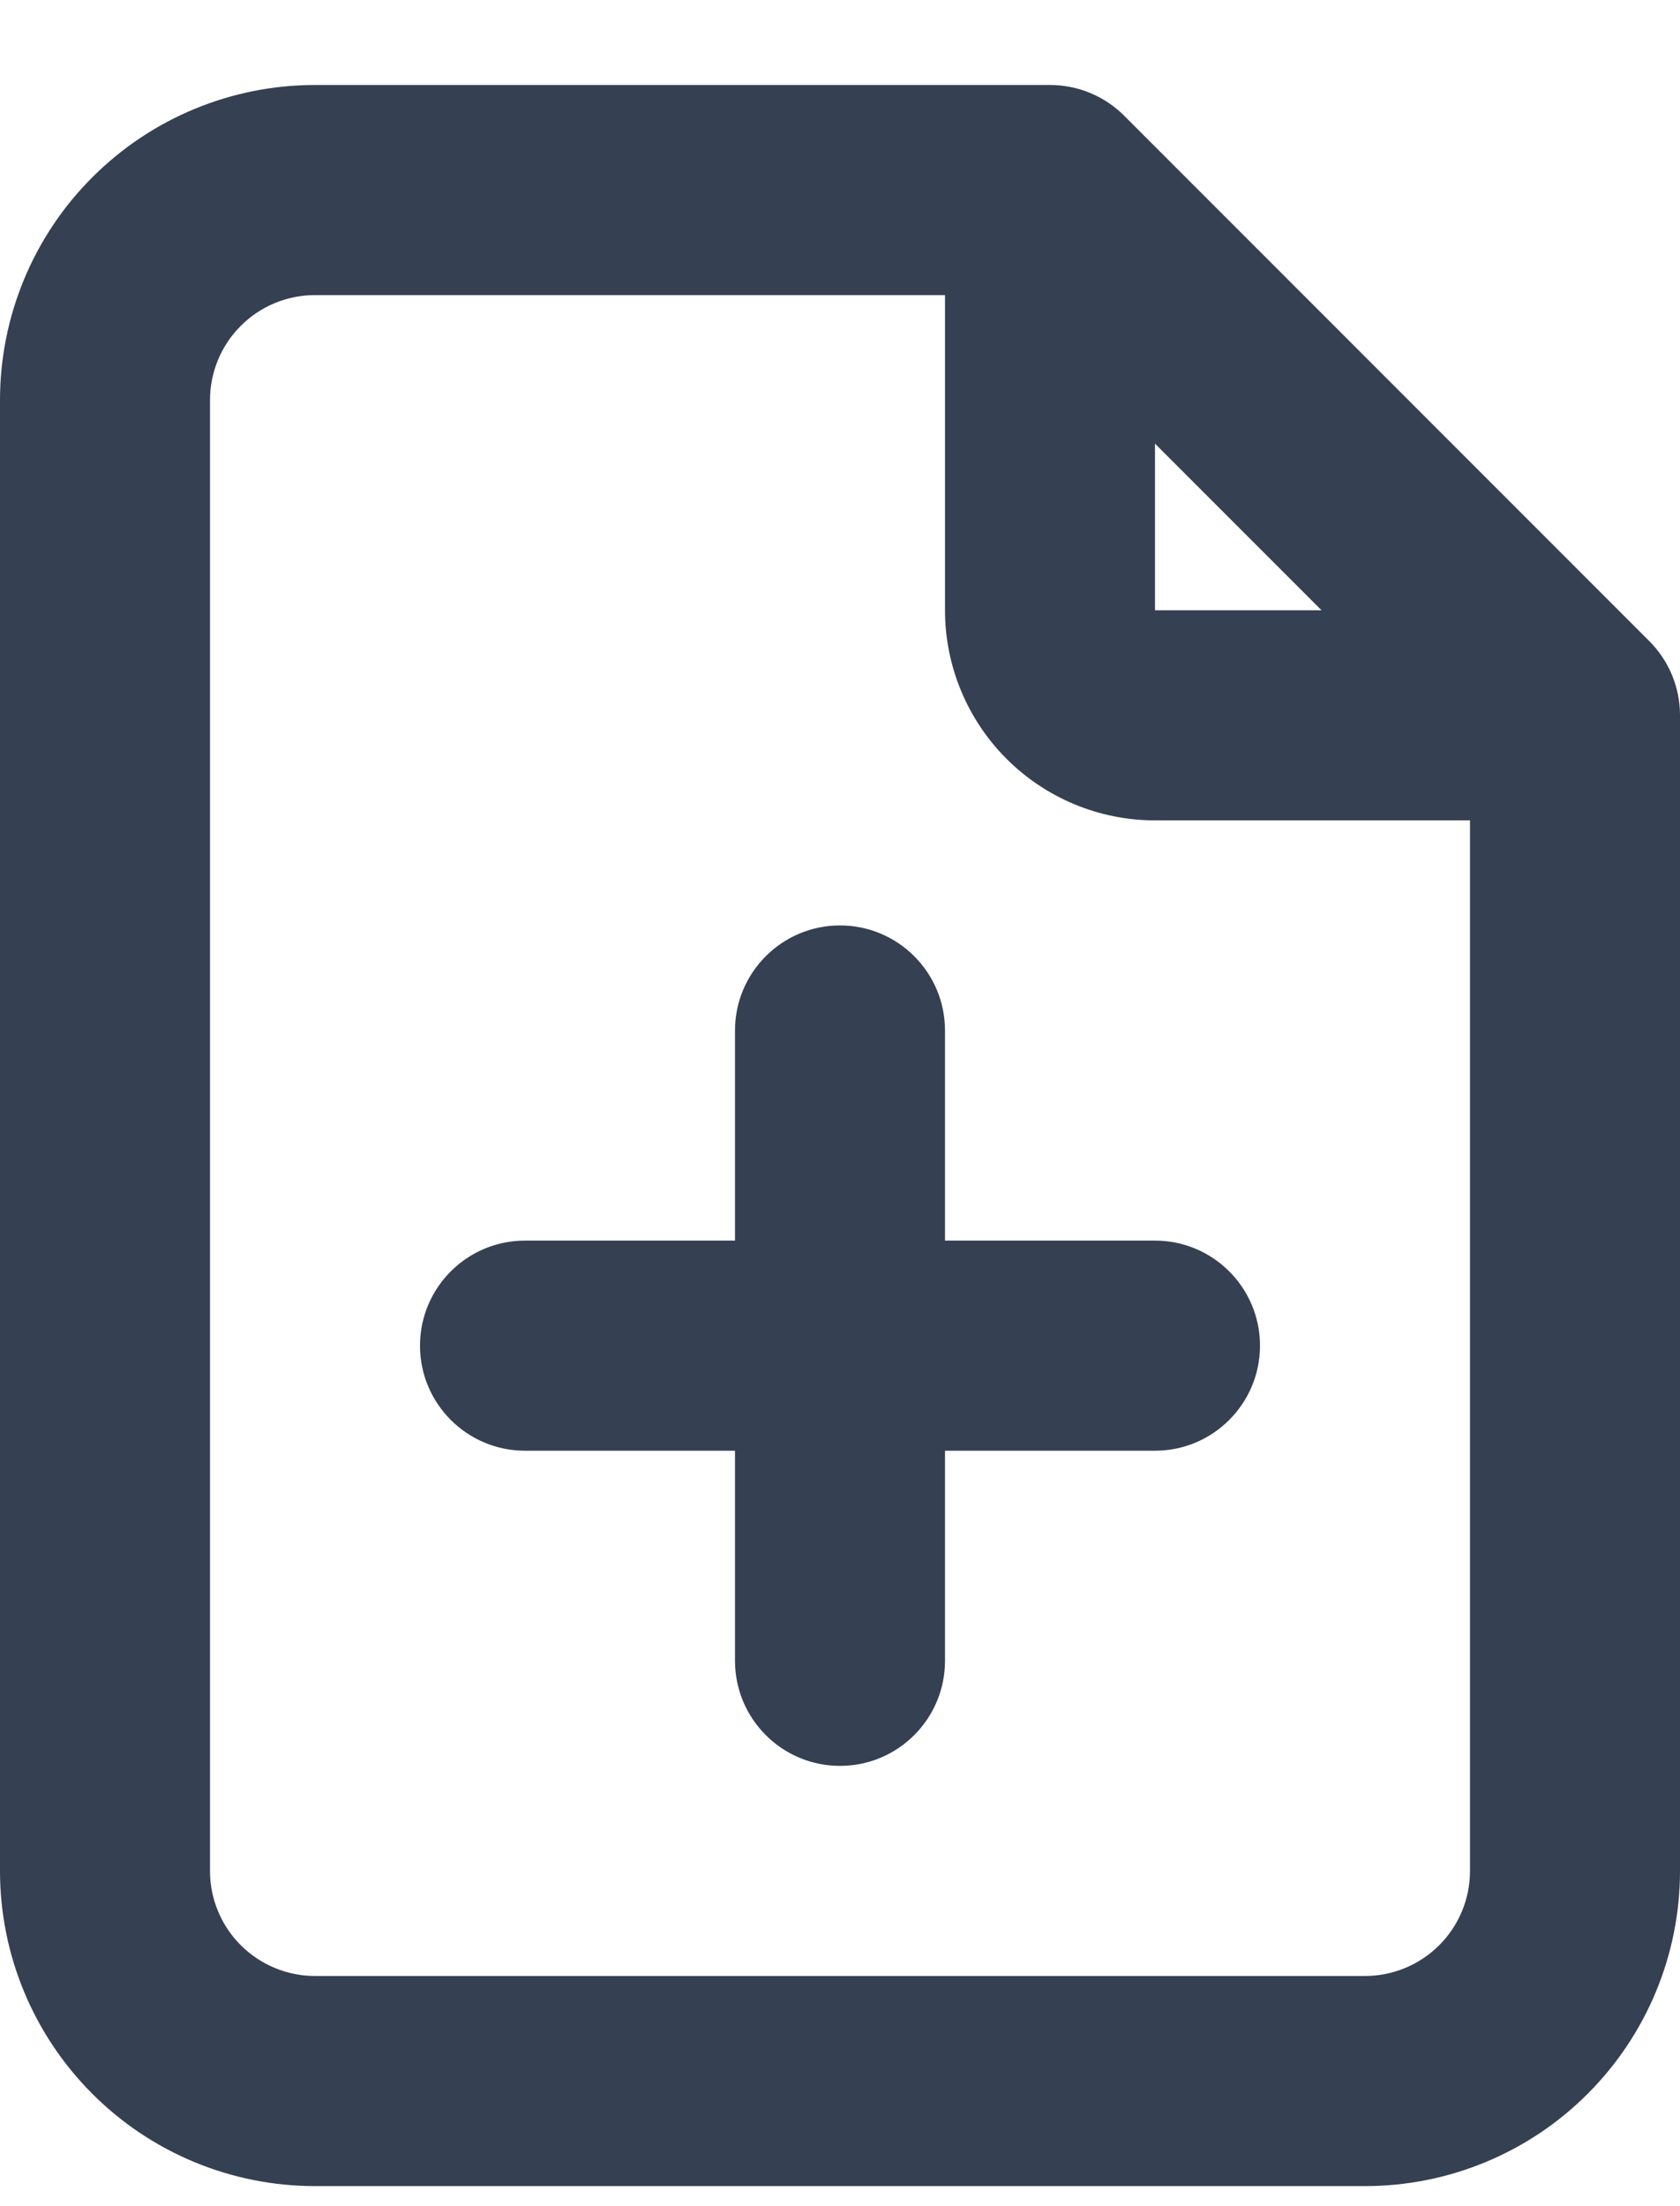 <svg xmlns="http://www.w3.org/2000/svg" width="16" height="21" viewBox="0 0 16 21" fill="none">
  <path fill-rule="evenodd" clip-rule="evenodd"
    d="M3 2.809C2.735 2.809 2.48 2.914 2.293 3.102C2.105 3.289 2 3.544 2 3.809V17.809C2 18.074 2.105 18.328 2.293 18.516C2.48 18.703 2.735 18.809 3 18.809H13C13.265 18.809 13.52 18.703 13.707 18.516C13.895 18.328 14 18.074 14 17.809V7.809H11C10.47 7.809 9.961 7.598 9.586 7.223C9.211 6.848 9 6.339 9 5.809V2.809H3ZM11 4.223L12.586 5.809H11V4.223ZM0.879 1.688C1.441 1.125 2.204 0.809 3 0.809H10C10.265 0.809 10.52 0.914 10.707 1.102L15.707 6.102C15.895 6.289 16 6.544 16 6.809V17.809C16 18.605 15.684 19.367 15.121 19.93C14.559 20.493 13.796 20.809 13 20.809H3C2.204 20.809 1.441 20.493 0.879 19.93C0.316 19.367 0 18.605 0 17.809V3.809C0 3.013 0.316 2.25 0.879 1.688ZM8 8.809C8.552 8.809 9 9.257 9 9.809V11.809H11C11.552 11.809 12 12.257 12 12.809C12 13.361 11.552 13.809 11 13.809H9V15.809C9 16.361 8.552 16.809 8 16.809C7.448 16.809 7 16.361 7 15.809V13.809H5C4.448 13.809 4 13.361 4 12.809C4 12.257 4.448 11.809 5 11.809H7V9.809C7 9.257 7.448 8.809 8 8.809Z"
    fill="#354052" />
</svg>